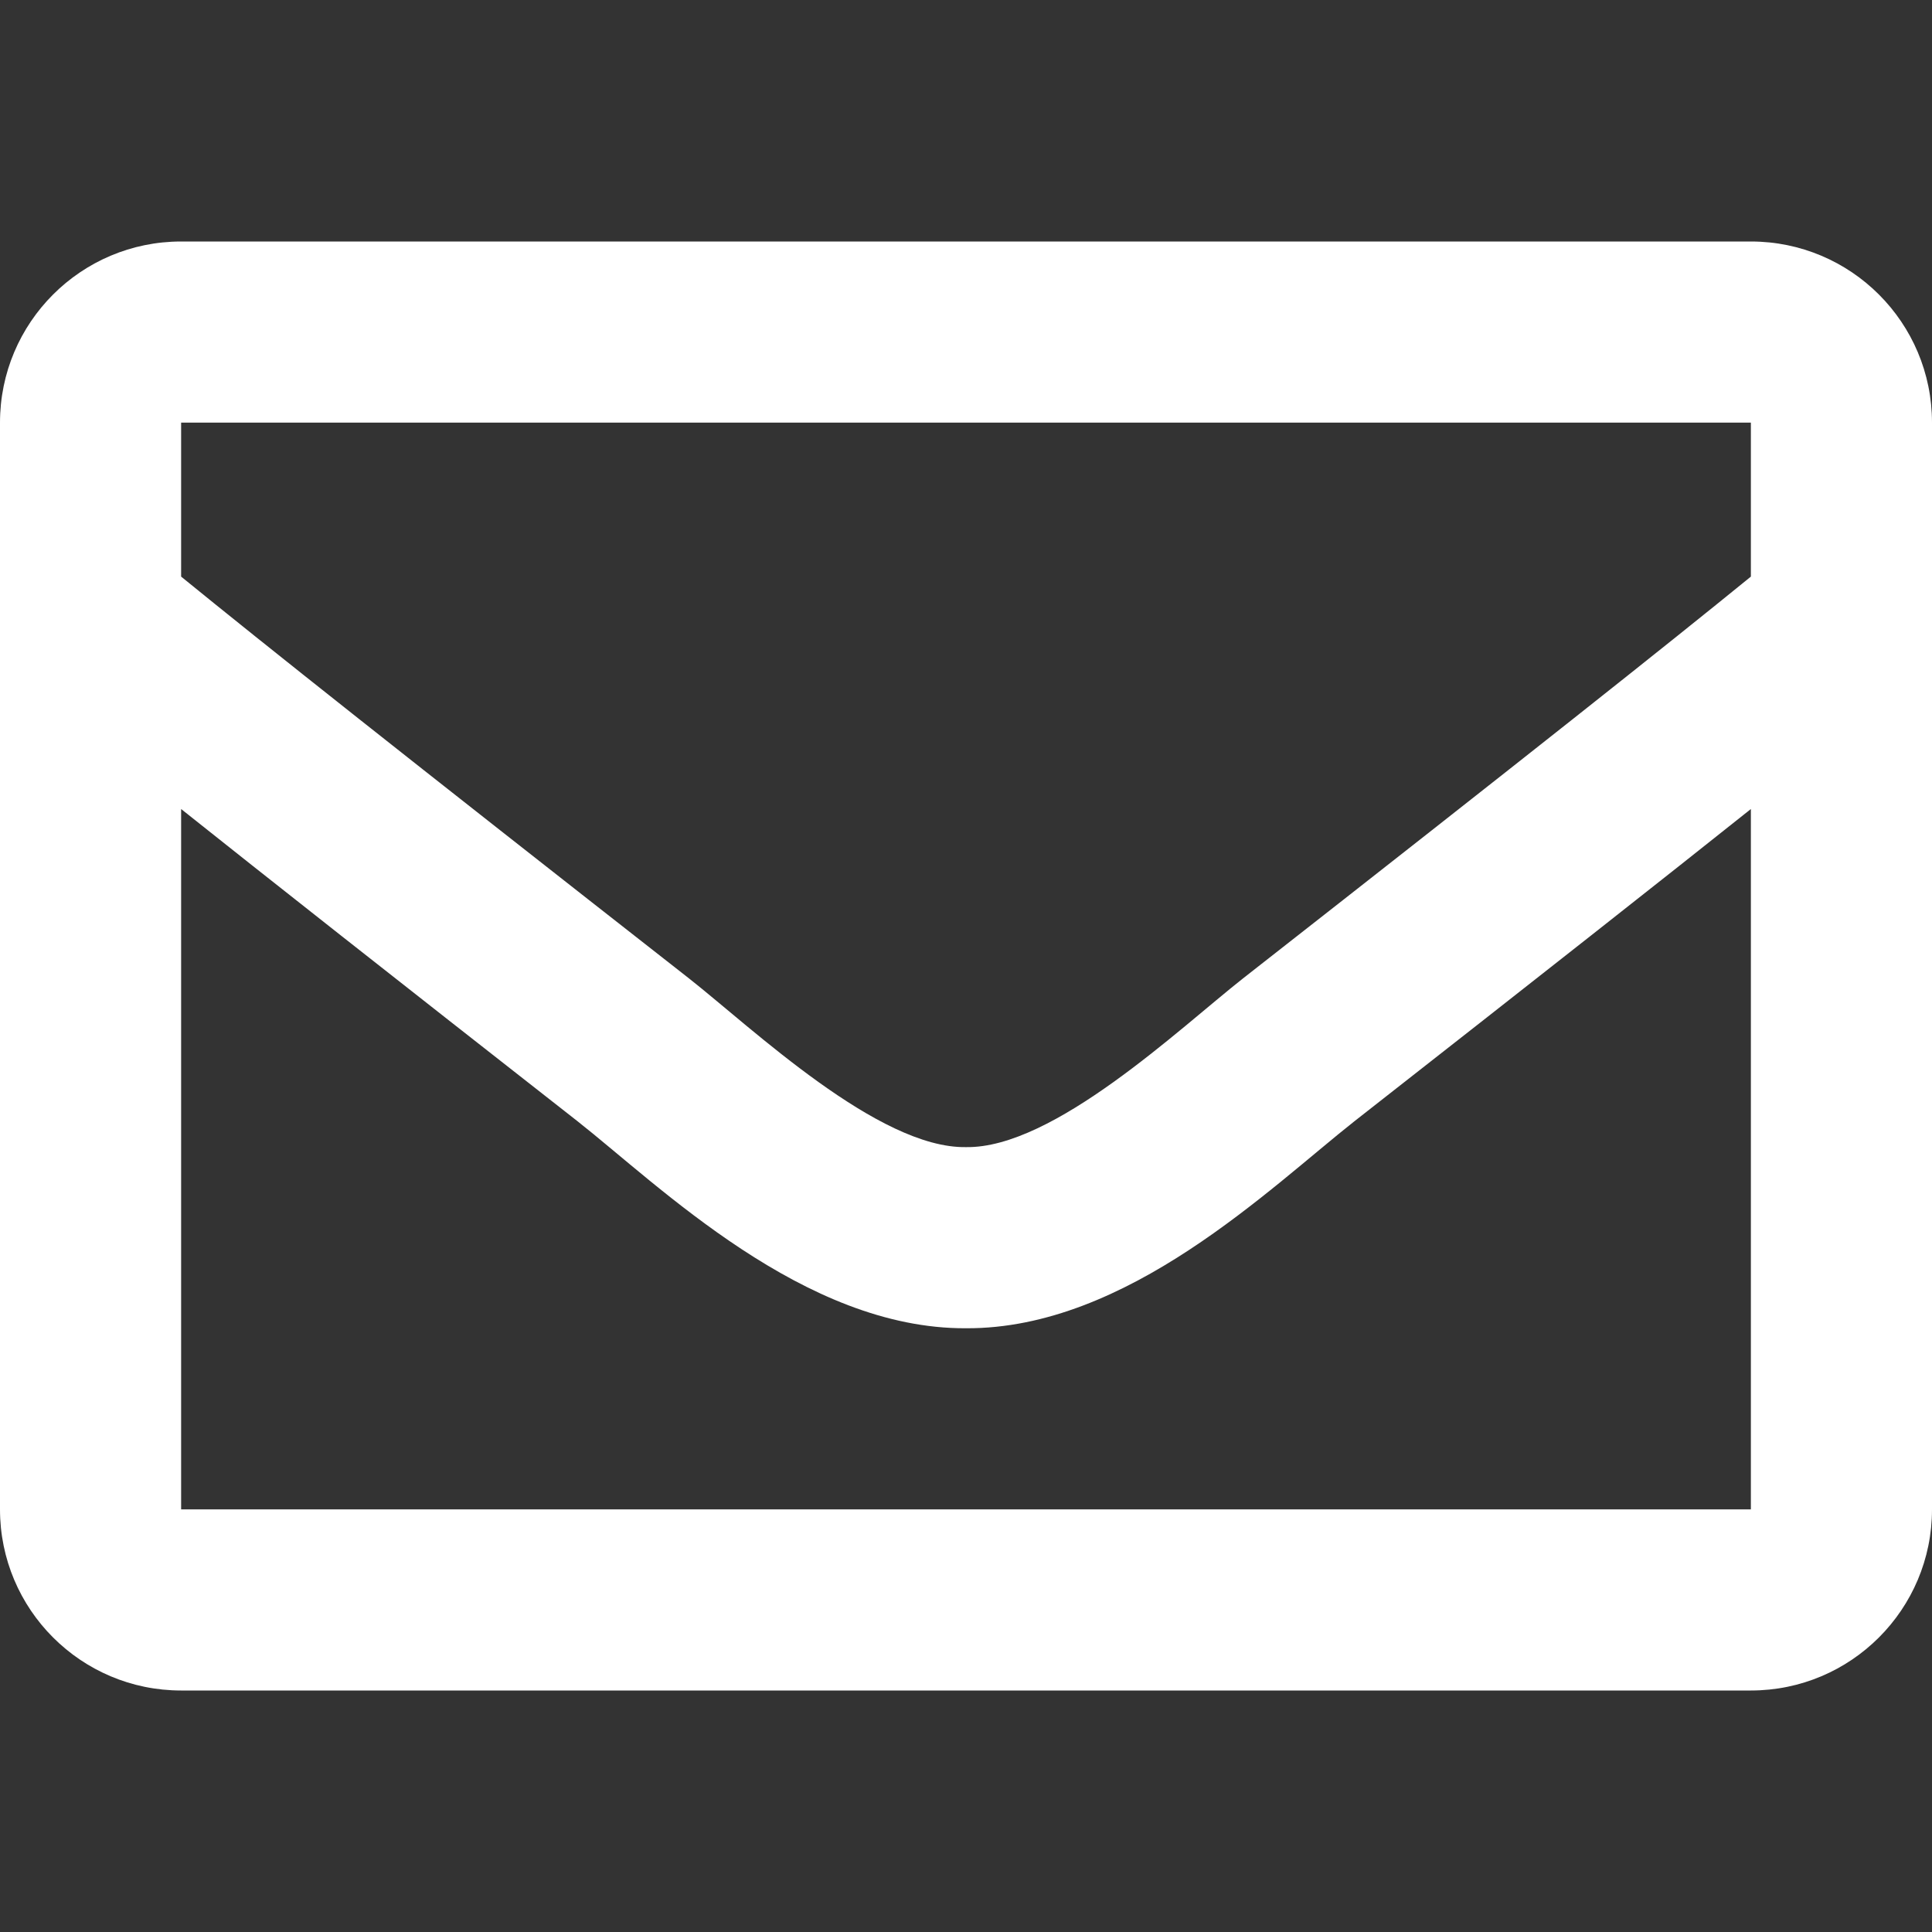 <svg width="40" height="40" viewBox="0 0 40 40" fill="none" xmlns="http://www.w3.org/2000/svg">
<rect x="0" y="0" width="40" height="40" fill="#333333" stroke="none"/>
<path d="M36.25 5H3.75C1.679 5 0 6.679 0 8.75V31.25C0 33.321 1.679 35 3.75 35H36.25C38.321 35 40 33.321 40 31.25V8.75C40 6.679 38.321 5 36.25 5ZM36.25 8.75V11.938C34.498 13.364 31.706 15.582 25.735 20.257C24.42 21.292 21.813 23.779 20 23.75C18.187 23.779 15.58 21.292 14.265 20.257C8.295 15.583 5.502 13.365 3.75 11.938V8.75H36.25ZM3.75 31.25V16.75C5.54 18.176 8.079 20.177 11.948 23.207C13.656 24.551 16.646 27.518 20 27.5C23.337 27.518 26.29 24.594 28.051 23.207C31.92 20.177 34.46 18.176 36.25 16.75V31.25H3.75Z" fill="white"/>
</svg>
